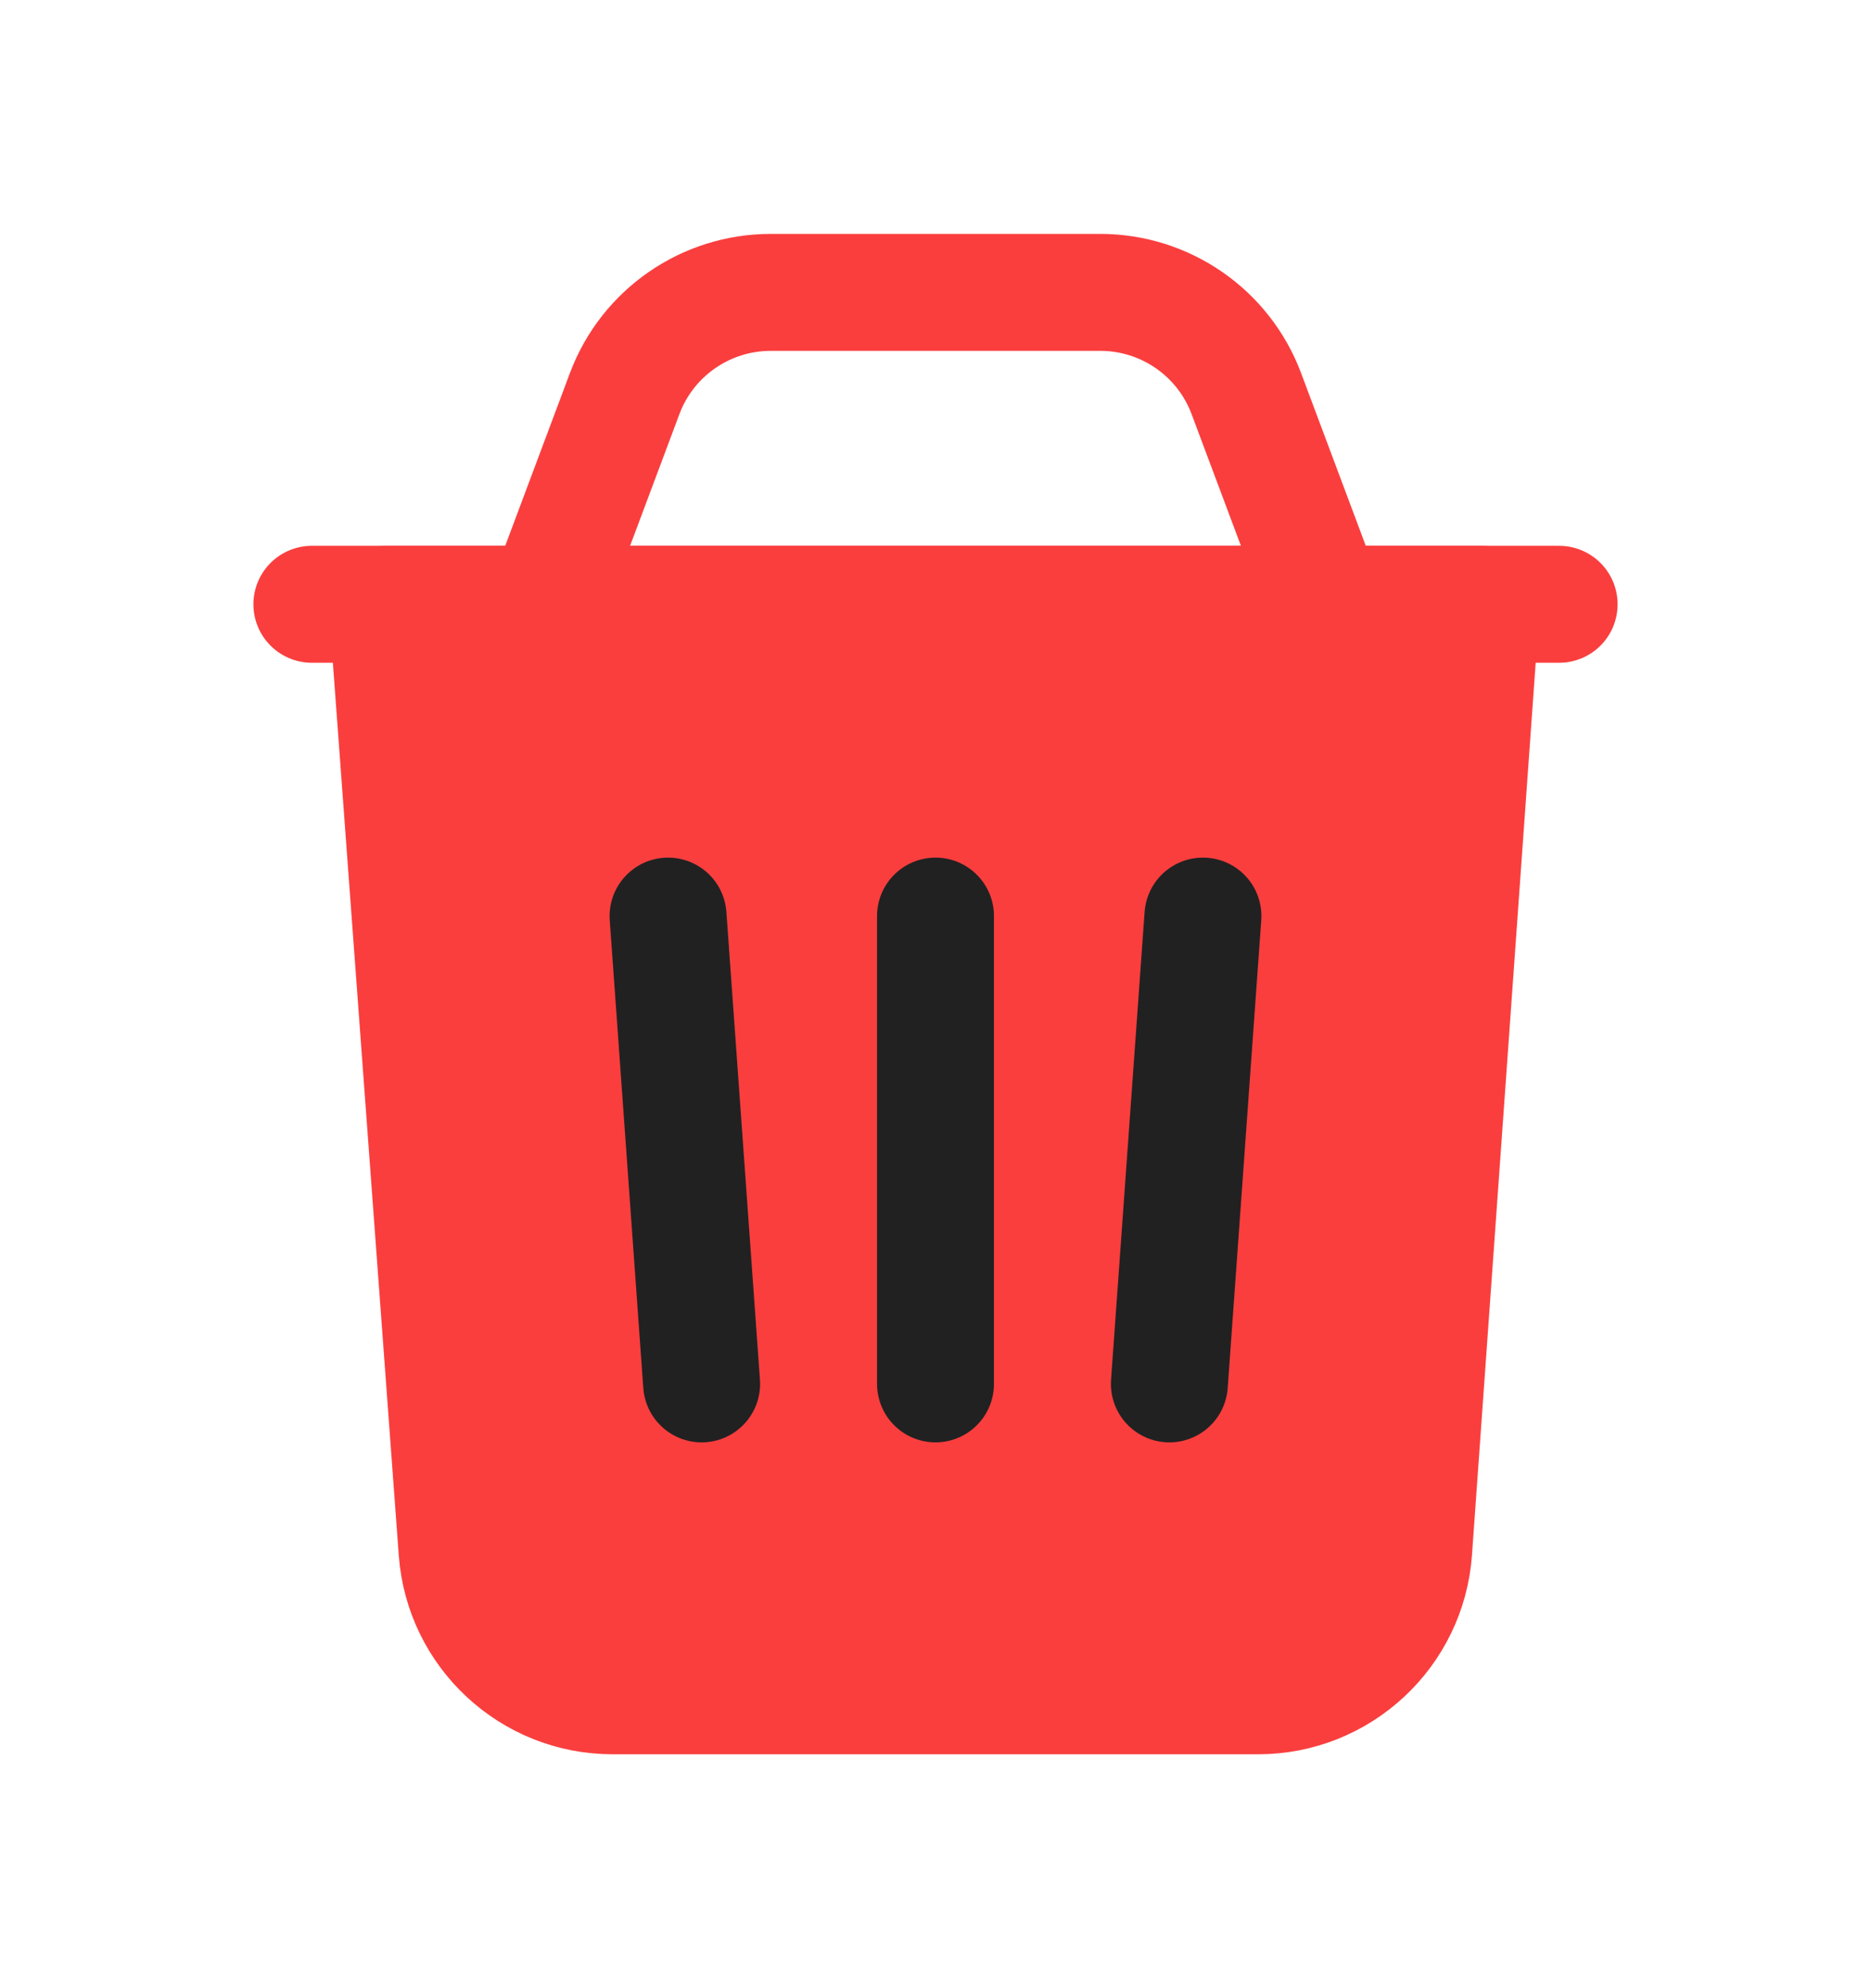 <svg width="16" height="17" viewBox="0 0 16 17" fill="none" xmlns="http://www.w3.org/2000/svg">
<path fill-rule="evenodd" clip-rule="evenodd" d="M10.759 14.5H5.239C4.541 14.5 3.961 13.961 3.909 13.265L3.311 5.167H12.667L12.089 13.261C12.039 13.959 11.458 14.5 10.759 14.5Z" fill="#FA3E3E" stroke="#FA3E3E" stroke-linecap="round" stroke-linejoin="round"/>
<path d="M8 7.833V11.833" stroke="#212121" stroke-linecap="round" stroke-linejoin="round"/>
<path d="M2.667 5.167H13.333" stroke="#FA3E3E" stroke-linecap="round" stroke-linejoin="round"/>
<path d="M11.333 5.167L10.658 3.365C10.463 2.845 9.965 2.5 9.409 2.5H6.591C6.035 2.5 5.537 2.845 5.342 3.365L4.667 5.167" stroke="#FA3E3E" stroke-linecap="round" stroke-linejoin="round"/>
<path d="M10.287 7.833L10 11.833" stroke="#212121" stroke-linecap="round" stroke-linejoin="round"/>
<path d="M5.713 7.833L6 11.833" stroke="#212121" stroke-linecap="round" stroke-linejoin="round"/>
</svg>
